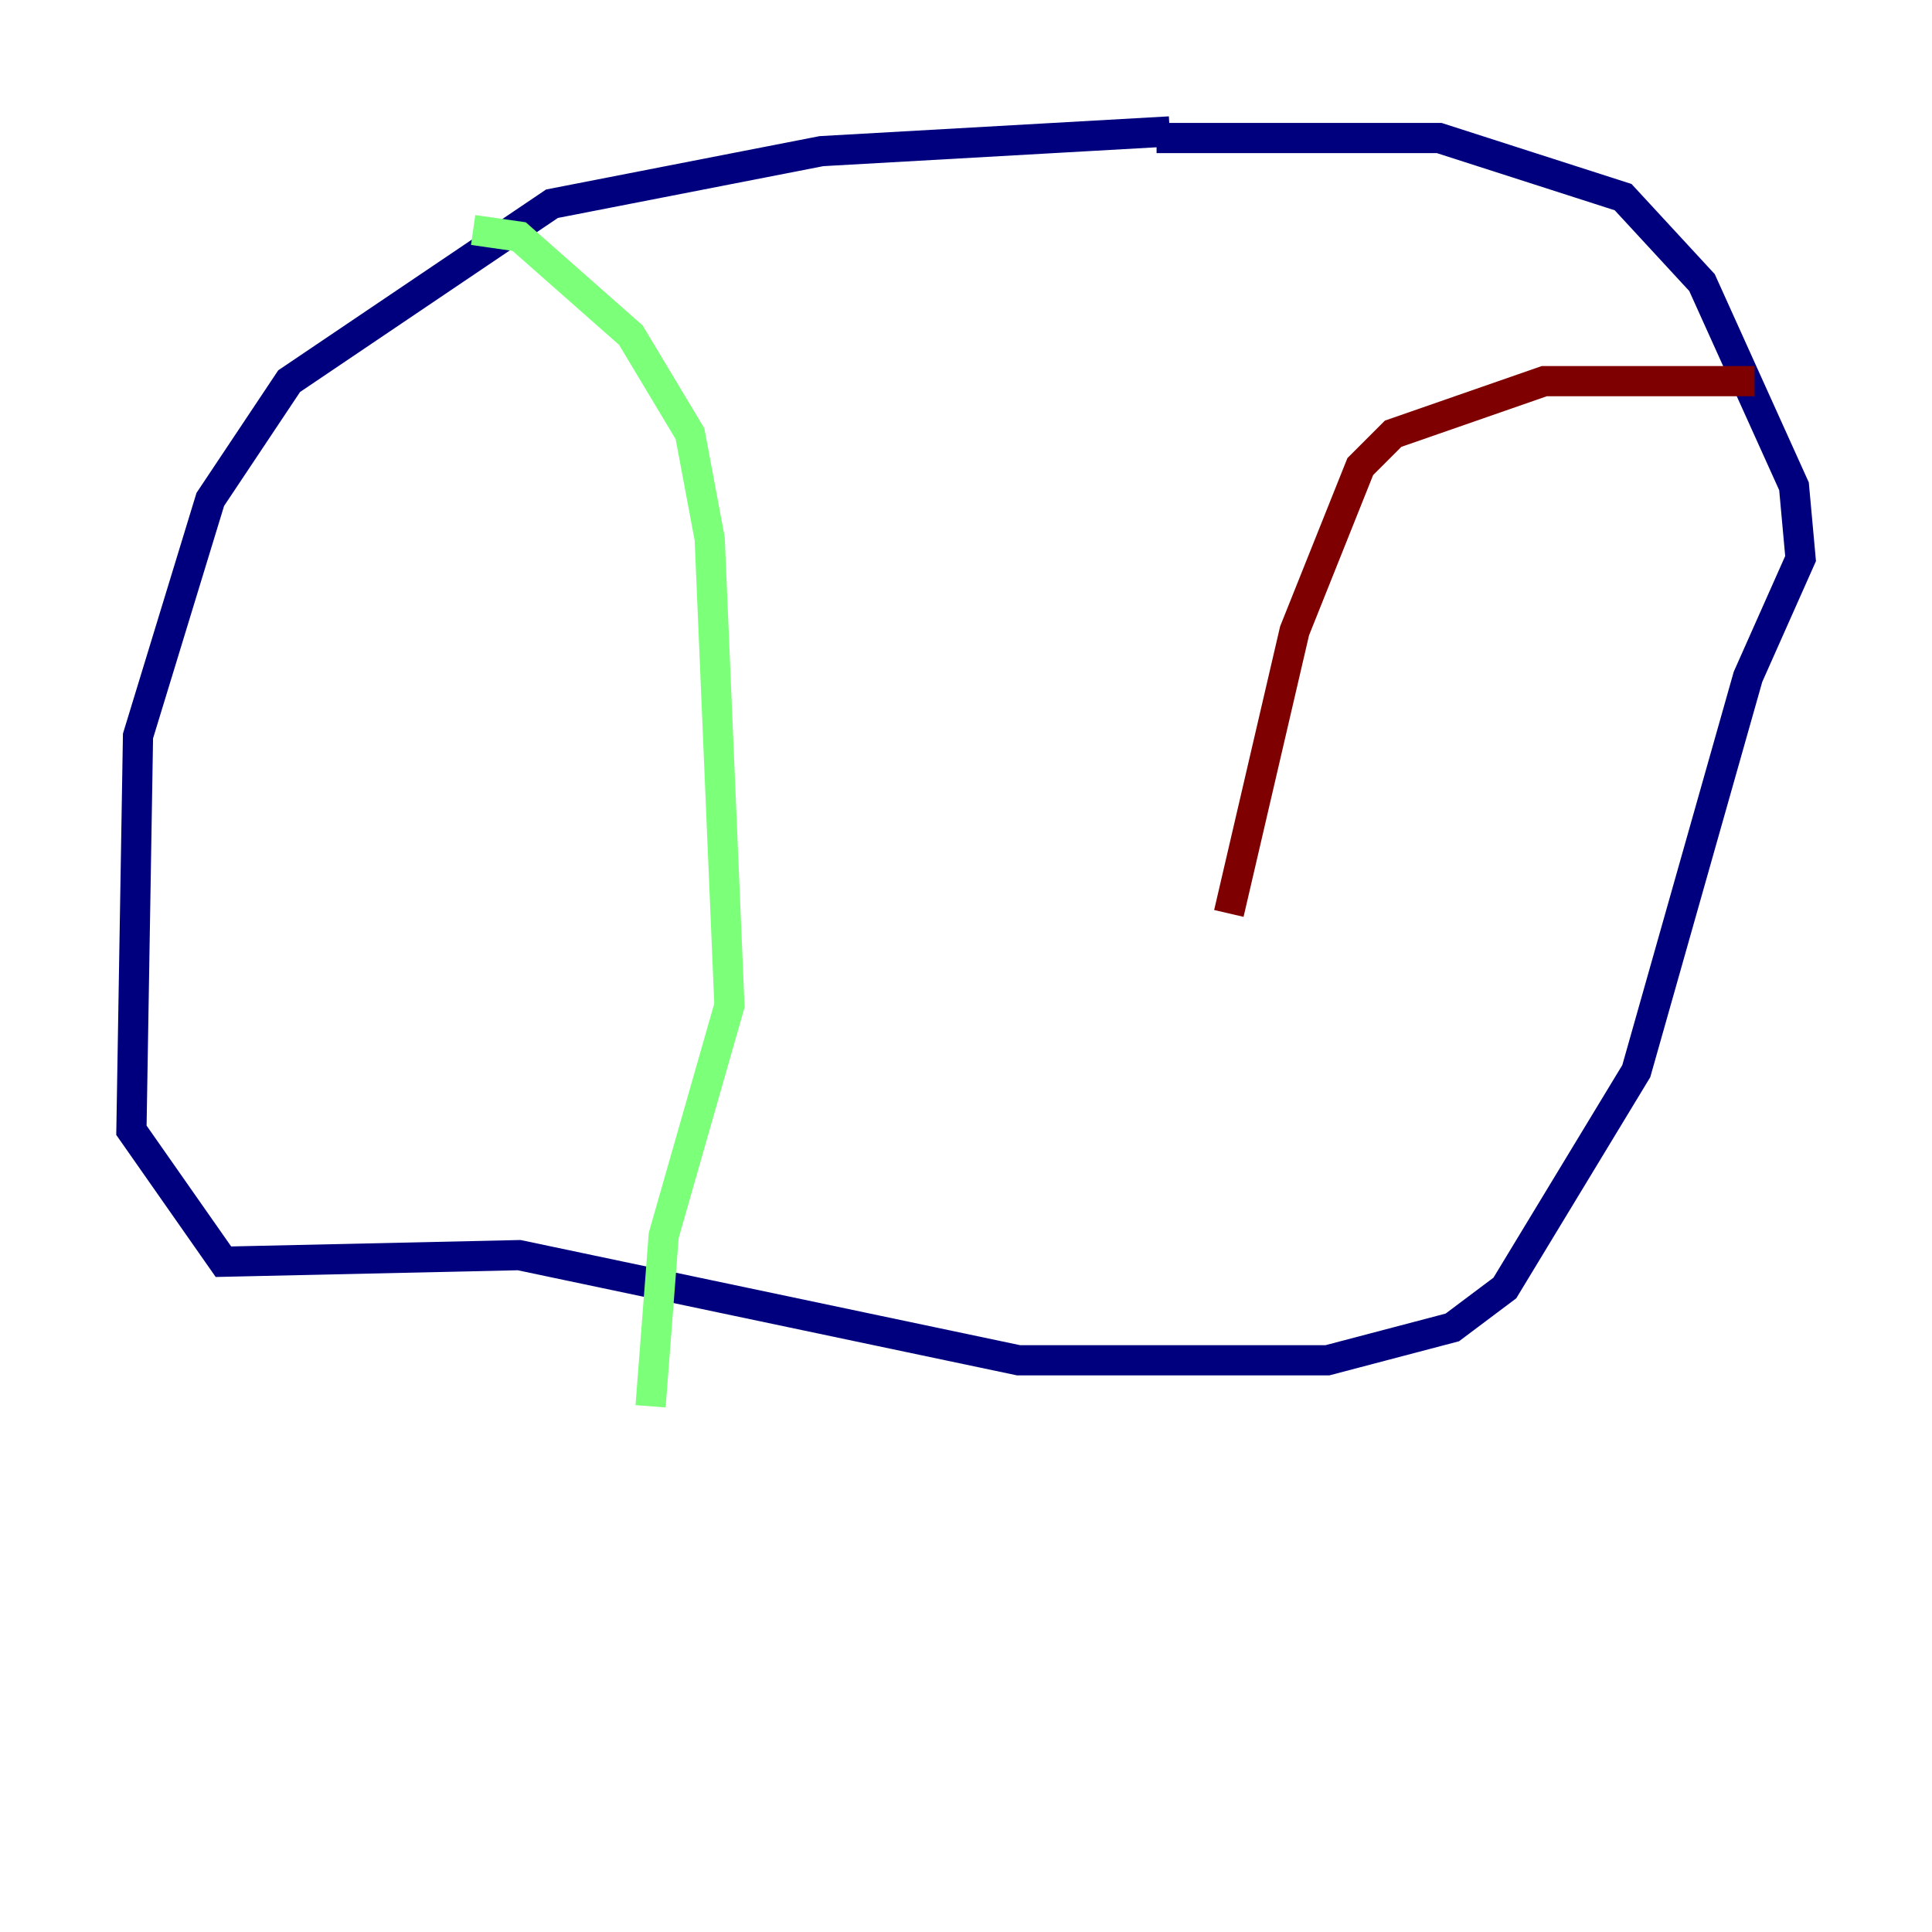 <?xml version="1.0" encoding="utf-8" ?>
<svg baseProfile="tiny" height="128" version="1.2" viewBox="0,0,128,128" width="128" xmlns="http://www.w3.org/2000/svg" xmlns:ev="http://www.w3.org/2001/xml-events" xmlns:xlink="http://www.w3.org/1999/xlink"><defs /><polyline fill="none" points="77.497,8.707 54.422,10.014 36.571,13.497 19.157,25.252 13.932,33.088 9.143,48.762 8.707,74.884 14.803,83.592 34.395,83.156 67.483,90.122 87.946,90.122 96.218,87.946 99.701,85.333 108.408,70.966 115.809,44.843 119.293,37.007 118.857,32.218 112.762,18.721 107.537,13.061 95.347,9.143 76.626,9.143" stroke="#00007f" stroke-width="2" /><polyline fill="none" points="31.347,15.238 34.395,15.674 41.796,22.204 45.714,28.735 47.02,35.701 48.327,66.612 43.973,81.85 43.102,93.17" stroke="#7cff79" stroke-width="2" /><polyline fill="none" points="116.245,25.252 102.313,25.252 92.299,28.735 90.122,30.912 85.769,41.796 81.415,60.517" stroke="#7f0000" stroke-width="2" /></svg>